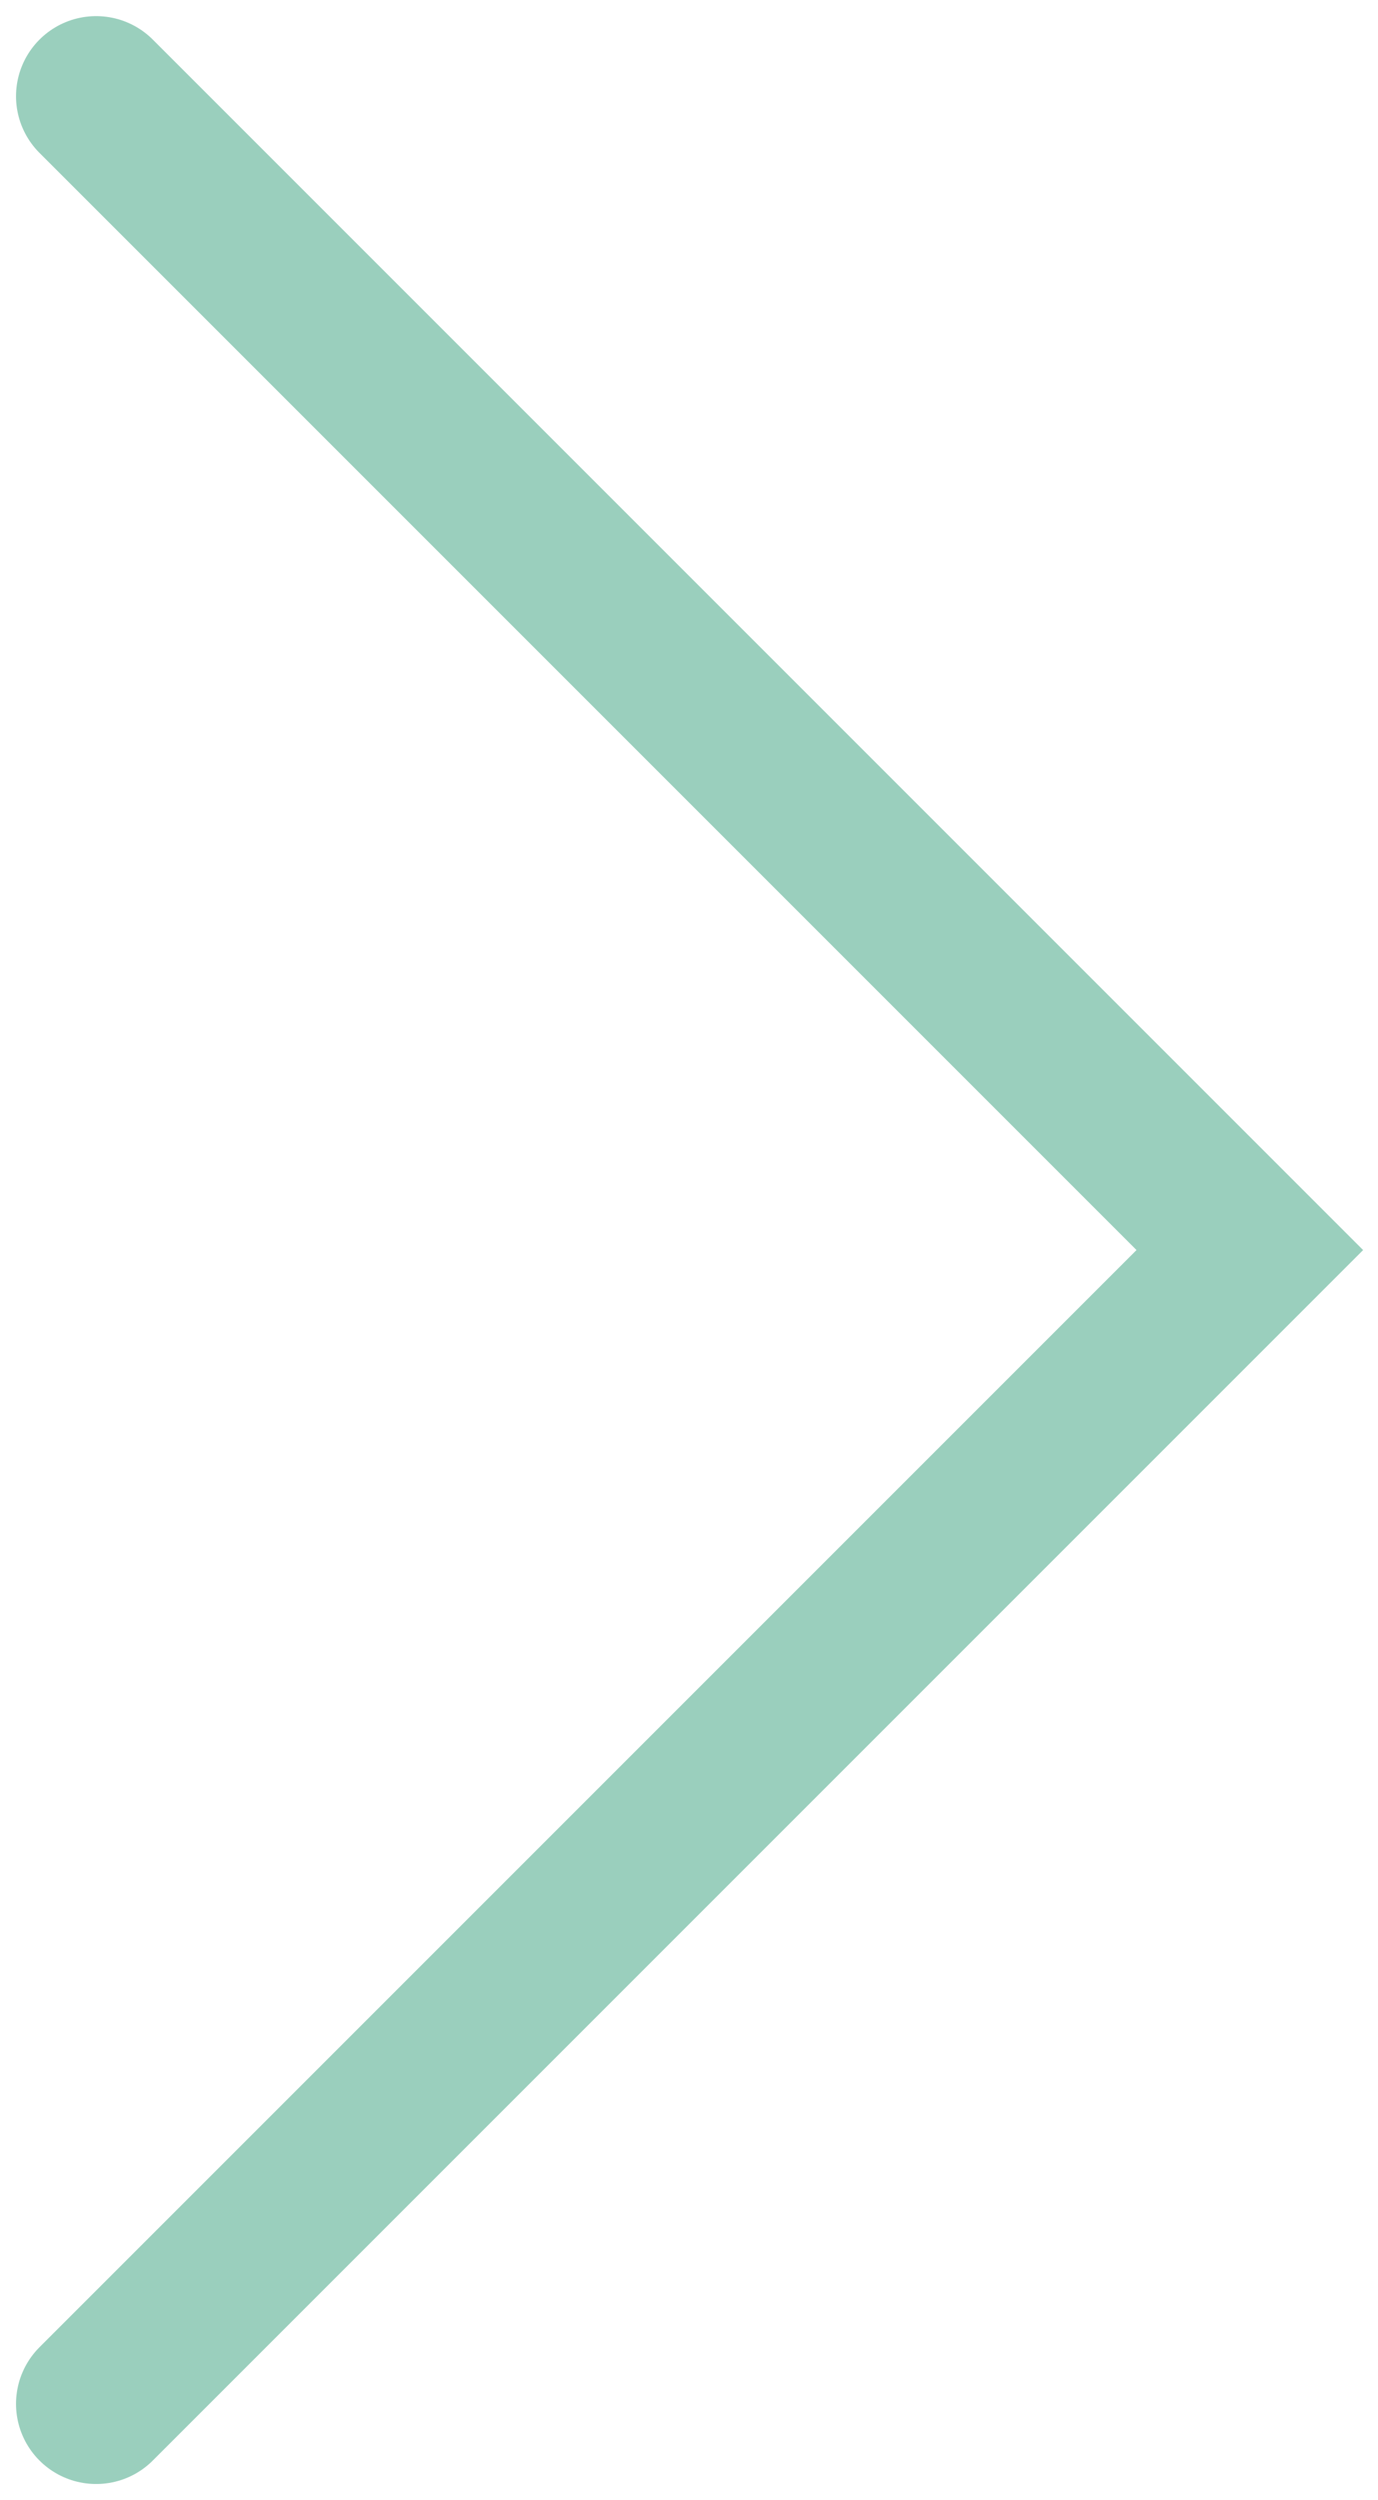 <svg width="43" height="78" viewBox="0 0 43 78" fill="none" xmlns="http://www.w3.org/2000/svg">
<path d="M3 3.003L39 39.003L3 75.003" stroke="#9ACFBD" stroke-width="5" stroke-linecap="round"/>
</svg>
